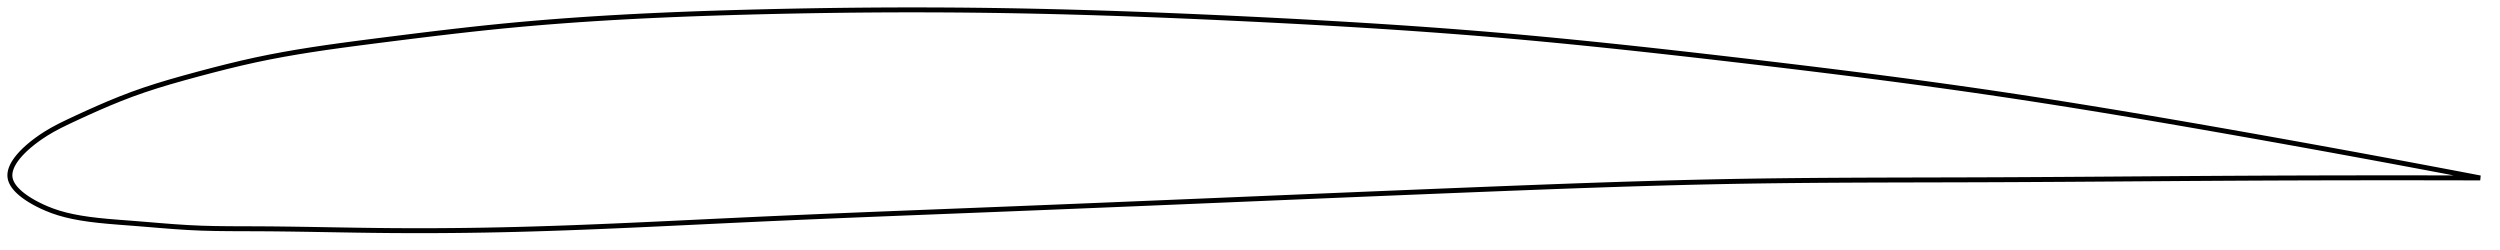 <?xml version="1.0" encoding="utf-8" ?>
<svg baseProfile="full" height="101.388" version="1.1" width="1012.089" xmlns="http://www.w3.org/2000/svg" xmlns:ev="http://www.w3.org/2001/xml-events" xmlns:xlink="http://www.w3.org/1999/xlink"><defs /><polygon fill="none" points="1004.089,72.039 1001.037,71.456 997.426,70.767 993.711,70.062 989.888,69.338 985.949,68.594 981.89,67.83 977.703,67.044 973.38,66.236 968.916,65.404 964.302,64.547 959.532,63.665 954.598,62.756 949.493,61.819 944.212,60.854 938.751,59.861 933.106,58.839 927.277,57.788 921.268,56.71 915.085,55.607 908.739,54.48 902.249,53.334 895.649,52.176 889.094,51.032 882.602,49.908 876.149,48.8 869.714,47.704 863.281,46.62 856.833,45.544 850.359,44.476 843.848,43.416 837.292,42.362 830.685,41.316 824.049,40.282 817.456,39.271 810.907,38.285 804.396,37.323 797.914,36.385 791.45,35.467 784.997,34.568 778.547,33.686 772.095,32.819 765.634,31.965 759.161,31.123 752.672,30.293 746.164,29.472 739.635,28.66 733.084,27.855 726.512,27.058 719.92,26.267 713.31,25.482 706.685,24.702 700.049,23.928 693.408,23.159 686.767,22.398 680.129,21.646 673.497,20.904 666.874,20.175 660.263,19.459 653.665,18.758 647.081,18.072 640.51,17.403 633.953,16.751 627.408,16.118 620.874,15.504 614.35,14.911 607.831,14.338 601.317,13.787 594.802,13.257 588.285,12.747 581.761,12.257 575.23,11.785 568.69,11.331 562.138,10.893 555.574,10.471 548.998,10.064 542.409,9.671 535.807,9.292 529.194,8.925 522.571,8.57 515.939,8.227 509.3,7.893 502.658,7.57 496.016,7.255 489.376,6.951 482.74,6.658 476.112,6.377 469.492,6.109 462.881,5.853 456.28,5.611 449.689,5.384 443.108,5.172 436.535,4.976 429.97,4.797 423.412,4.634 416.857,4.489 410.304,4.362 403.749,4.253 397.19,4.165 390.623,4.095 384.045,4.044 377.456,4.013 370.855,4.0 364.24,4.006 357.614,4.03 350.977,4.073 344.331,4.134 337.681,4.213 331.029,4.31 324.38,4.424 317.741,4.555 311.118,4.703 304.517,4.867 297.946,5.047 291.412,5.244 284.92,5.458 278.472,5.692 272.068,5.947 265.709,6.225 259.391,6.525 253.109,6.851 246.859,7.203 240.634,7.583 234.425,7.994 228.224,8.436 222.02,8.913 215.799,9.427 209.549,9.981 203.252,10.581 196.889,11.227 190.445,11.921 183.913,12.657 177.301,13.433 170.63,14.239 163.963,15.064 157.295,15.902 150.71,16.738 144.272,17.569 138.017,18.405 131.948,19.258 126.048,20.141 120.289,21.066 114.633,22.049 109.034,23.105 103.439,24.258 97.781,25.527 92.012,26.915 86.13,28.41 80.201,29.979 74.361,31.572 68.745,33.17 63.401,34.787 58.314,36.444 53.435,38.168 48.708,39.98 44.109,41.861 39.653,43.777 35.378,45.687 31.334,47.543 27.568,49.304 24.128,50.985 21.135,52.587 18.636,54.072 16.556,55.431 14.801,56.674 13.308,57.81 12.022,58.856 10.902,59.829 9.916,60.742 9.044,61.606 8.269,62.428 7.579,63.215 6.964,63.972 6.418,64.702 5.936,65.41 5.512,66.097 5.144,66.767 4.829,67.421 4.566,68.061 4.353,68.689 4.19,69.307 4.076,69.916 4.012,70.517 4.0,71.111 4.041,71.7 4.137,72.286 4.289,72.869 4.497,73.451 4.762,74.035 5.083,74.621 5.462,75.212 5.902,75.809 6.406,76.414 6.978,77.029 7.623,77.656 8.348,78.299 9.164,78.96 10.081,79.644 11.115,80.354 12.288,81.096 13.626,81.877 15.163,82.702 16.931,83.57 18.954,84.469 21.256,85.37 23.822,86.229 26.59,87 29.508,87.666 32.602,88.246 35.931,88.752 39.566,89.198 43.6,89.599 48.141,89.975 53.274,90.366 58.913,90.818 64.763,91.303 70.54,91.753 76.138,92.118 81.619,92.37 87.124,92.513 92.782,92.58 98.685,92.604 104.883,92.622 111.348,92.671 117.998,92.751 124.712,92.852 131.418,92.966 138.123,93.081 144.751,93.188 151.291,93.277 157.757,93.342 164.174,93.378 170.565,93.388 176.949,93.37 183.341,93.326 189.751,93.255 196.187,93.156 202.652,93.03 209.145,92.877 215.664,92.697 222.206,92.493 228.768,92.267 235.347,92.021 241.941,91.757 248.548,91.479 255.165,91.187 261.79,90.885 268.423,90.576 275.061,90.26 281.704,89.942 288.352,89.622 295.002,89.305 301.656,88.992 308.314,88.685 314.974,88.385 321.639,88.092 328.307,87.804 334.979,87.522 341.655,87.244 348.335,86.97 355.019,86.7 361.707,86.432 368.399,86.166 375.094,85.902 381.793,85.638 388.495,85.374 395.2,85.11 401.908,84.845 408.619,84.578 415.332,84.309 422.047,84.038 428.764,83.766 435.483,83.492 442.202,83.217 448.923,82.94 455.645,82.662 462.367,82.384 469.09,82.104 475.814,81.823 482.538,81.542 489.263,81.261 495.987,80.979 502.713,80.696 509.438,80.414 516.164,80.131 522.891,79.849 529.617,79.567 536.344,79.286 543.07,79.005 549.796,78.725 556.522,78.446 563.246,78.169 569.969,77.893 576.691,77.618 583.41,77.346 590.126,77.075 596.838,76.806 603.547,76.54 610.251,76.276 616.95,76.016 623.642,75.761 630.328,75.511 637.006,75.267 643.677,75.032 650.34,74.805 656.994,74.587 663.64,74.38 670.276,74.184 676.903,74.001 683.52,73.832 690.127,73.676 696.725,73.536 703.312,73.412 709.89,73.305 716.457,73.213 723.015,73.136 729.565,73.072 736.108,73.018 742.647,72.975 749.182,72.94 755.718,72.912 762.256,72.889 768.802,72.87 775.358,72.854 781.93,72.839 788.522,72.824 795.141,72.807 801.792,72.787 808.484,72.761 815.202,72.731 821.878,72.697 828.501,72.659 835.076,72.619 841.605,72.576 848.097,72.532 854.559,72.487 861.002,72.441 867.439,72.396 873.884,72.35 880.353,72.305 886.867,72.262 893.45,72.22 900.128,72.181 906.781,72.144 913.282,72.113 919.613,72.085 925.761,72.061 931.72,72.042 937.489,72.025 943.066,72.012 948.457,72.002 953.665,71.994 958.697,71.989 963.561,71.986 968.264,71.985 972.814,71.986 977.217,71.988 981.483,71.992 985.618,71.998 989.628,72.004 993.522,72.012 997.304,72.02 1000.982,72.03 1004.089,72.039" stroke="black" stroke-width="2.0" /></svg>